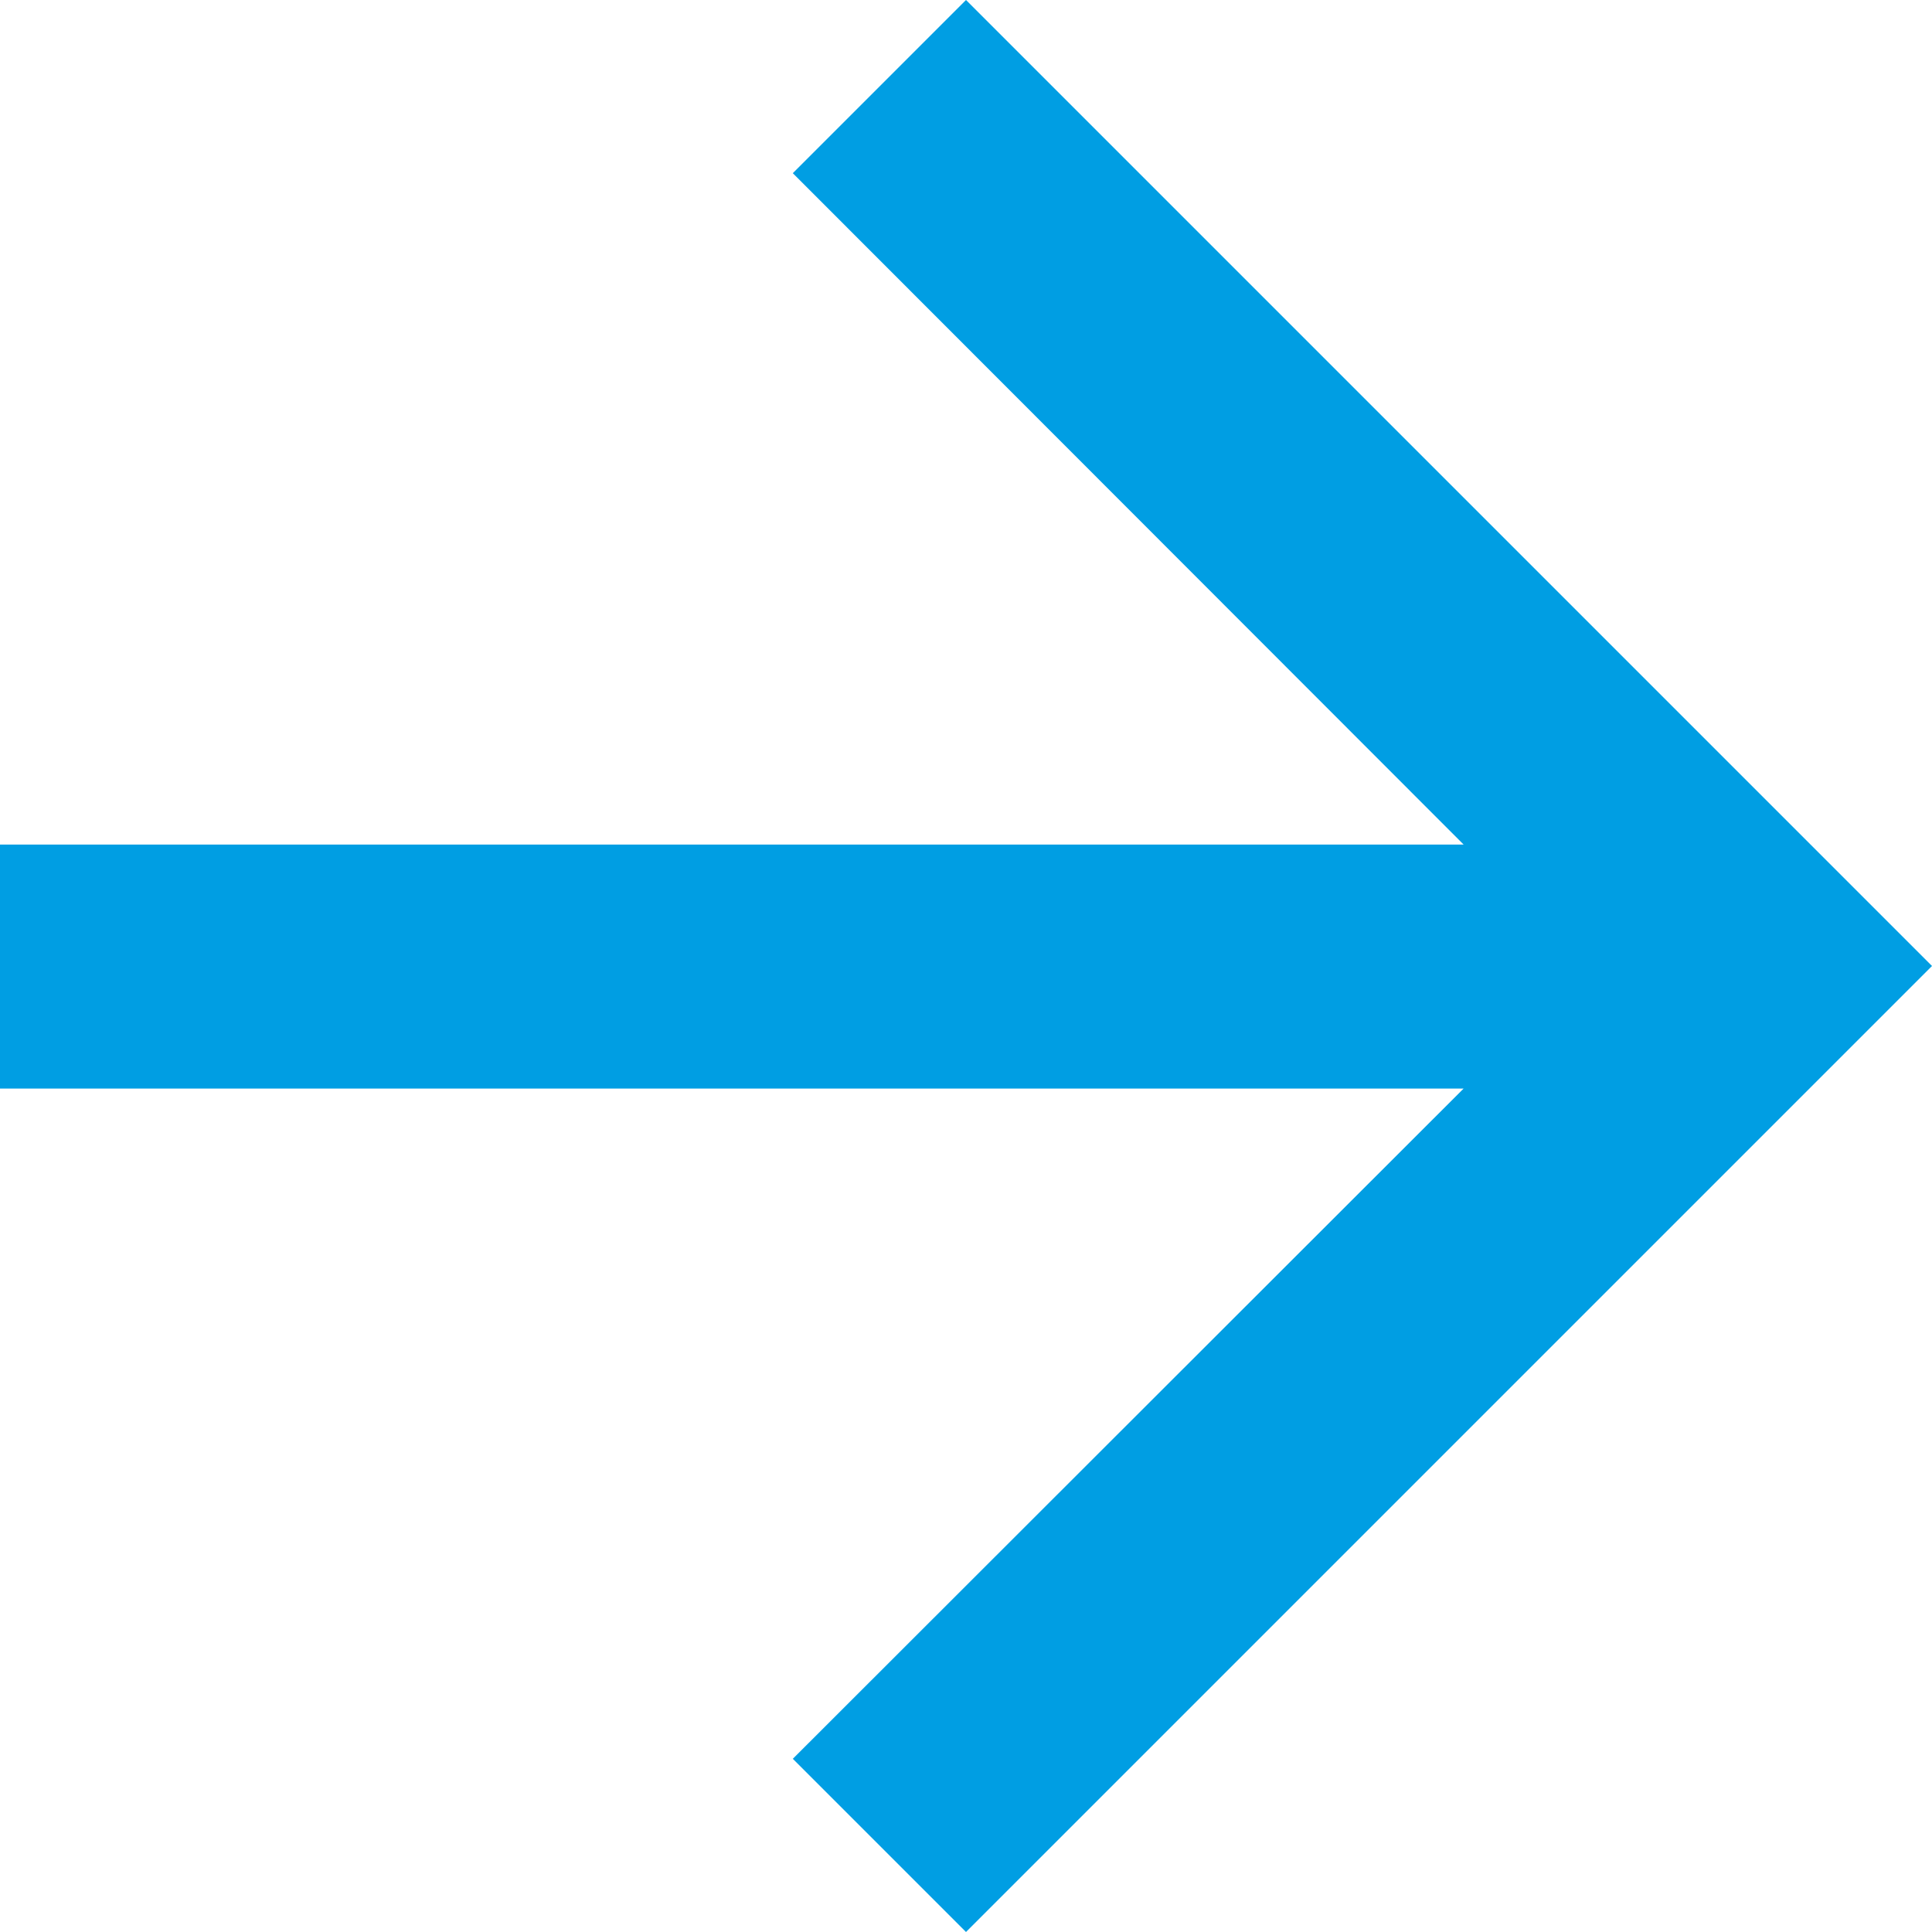 <svg xmlns="http://www.w3.org/2000/svg" width="14" height="14" viewBox="0 0 14 14">
    <defs>
        <style>
            .cls-1{fill:#009ee3}
        </style>
    </defs>
    <path id="arrow-right" d="M4 10.2v1.768h10.606l-4.861 4.857L11 18.08l7-7-7-7-1.255 1.255 4.861 4.865z" class="cls-1" transform="translate(-4 -4.08)"/>
</svg>
